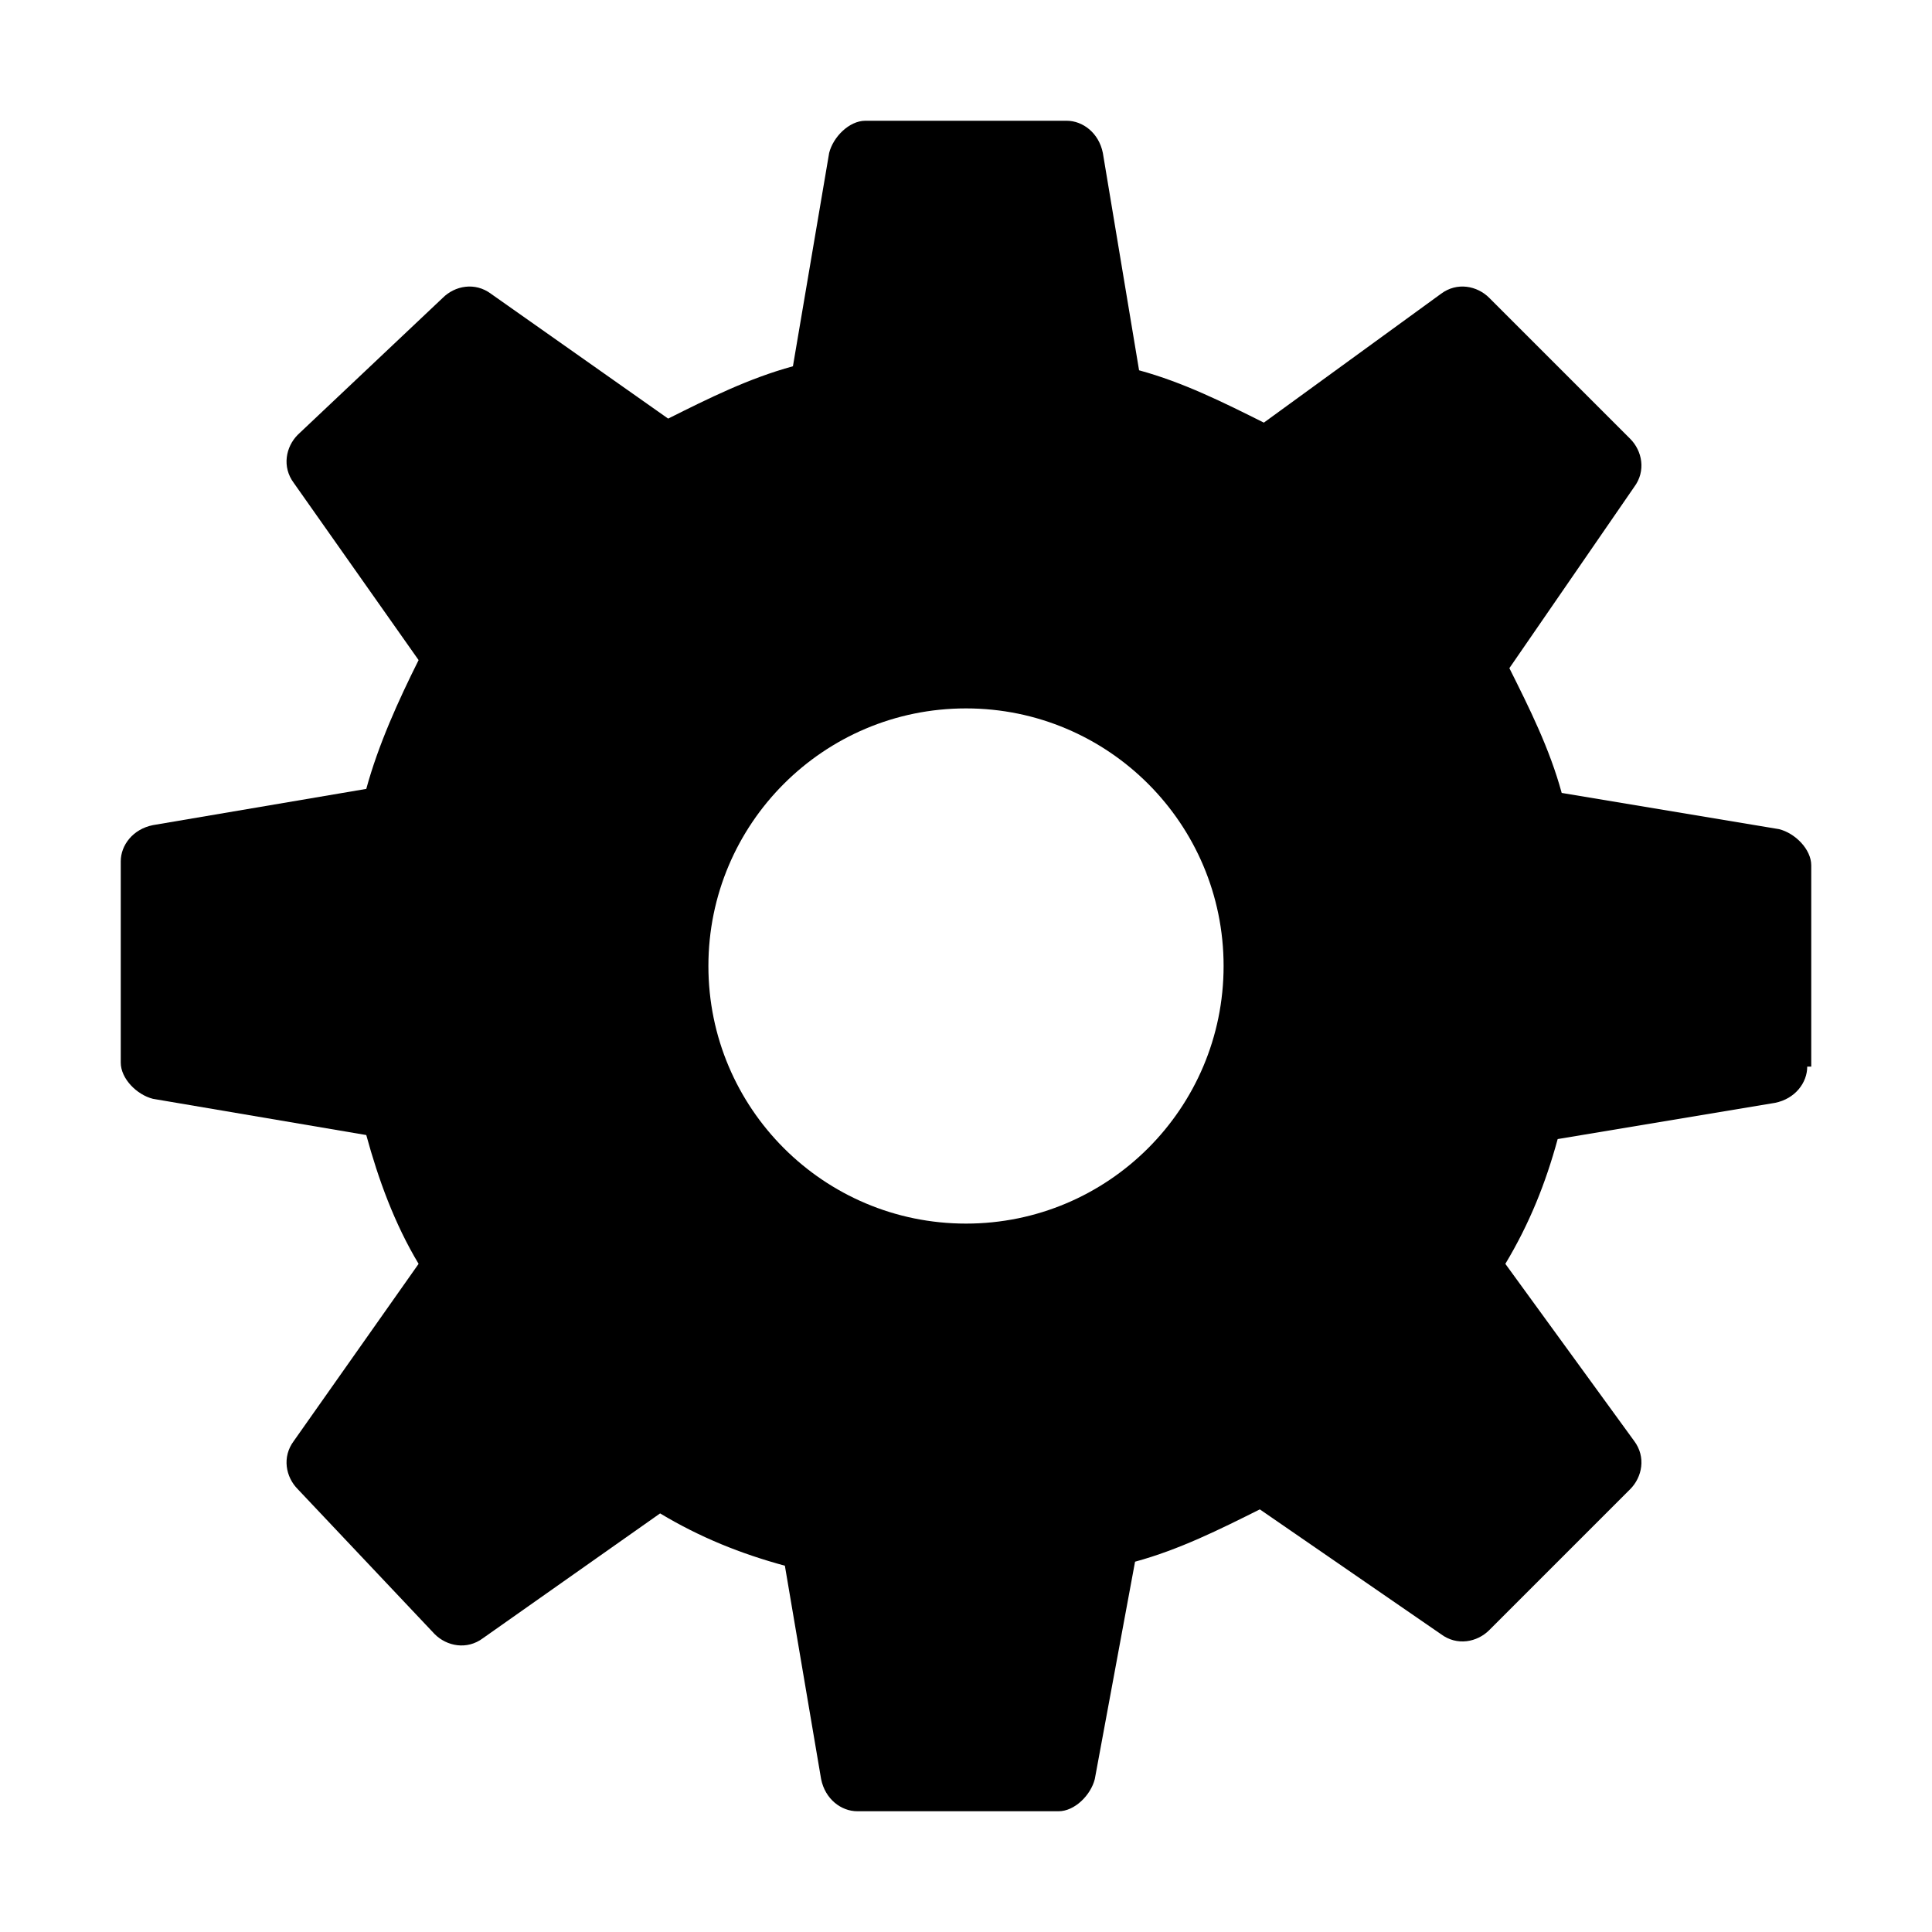 <?xml version="1.0" encoding="utf-8"?>
<!-- Generator: Adobe Illustrator 25.0.0, SVG Export Plug-In . SVG Version: 6.00 Build 0)  -->
<svg version="1.1" id="Fond" xmlns="http://www.w3.org/2000/svg" xmlns:xlink="http://www.w3.org/1999/xlink" x="0px" y="0px"
	 viewBox="0 0 48 48" style="enable-background:new 0 0 48 48;" xml:space="preserve">
<style type="text/css">
	.st0{fill:#fff;}
</style>
<rect x="0" y="0" width="300" height="100" stroke="transparent" stroke-width="1" fill="#000000" />

<g>
	<circle class="st0" cx="24" cy="24" r="6.4"/>
	<path class="st0" d="M42,0L4,0H6C0,0,0,0,0,0v48c0,0,0,0,0,0h48c0,0,0-0,0-0V6C48,0,48,0,48,0z M44.9,26.5
		c0,0.4-0.3,0.8-0.8,0.9l-5.4,0.9c-0.3,1.1-0.7,2.1-1.3,3.1l3.2,4.4c0.3,0.4,0.2,0.9-0.1,1.2l-3.5,3.5c-0.3,0.3-0.8,0.4-1.2,0.1
		l-4.5-3.1c-1,0.5-2,1-3.1,1.3l-1,5.4c-0.1,0.4-0.5,0.8-0.9,0.8h-5c-0.4,0-0.8-0.3-0.9-0.8l-0.9-5.3c-1.1-0.3-2.1-0.7-3.1-1.3
		l-4.4,3.1c-0.4,0.3-0.9,0.2-1.2-0.1L7.4,37c-0.3-0.3-0.4-0.8-0.1-1.2l3.1-4.4c-0.6-1-1-2.1-1.3-3.2l-5.3-0.9
		c-0.4-0.1-0.8-0.5-0.8-0.9v-5c0-0.4,0.3-0.8,0.8-0.9l5.3-0.9c0.3-1.1,0.8-2.2,1.3-3.2l-3.1-4.4c-0.3-0.4-0.2-0.9,0.1-1.2L11,7.4
		c0.3-0.3,0.8-0.4,1.2-0.1l4.4,3.1c1-0.5,2-1,3.1-1.3l0.9-5.3c0.1-0.4,0.5-0.8,0.9-0.8h5c0.4,0,0.8,0.3,0.9,0.8l0.9,5.4
		c1.1,0.3,2.1,0.8,3.1,1.3l4.4-3.2C36.2,7,36.7,7.1,37,7.4l3.5,3.5c0.3,0.3,0.4,0.8,0.1,1.2l-3.1,4.5c0.5,1,1,2,1.3,3.1l5.4,0.9
		c0.4,0.1,0.8,0.5,0.8,0.9V26.5z"/>
</g>
</svg>
